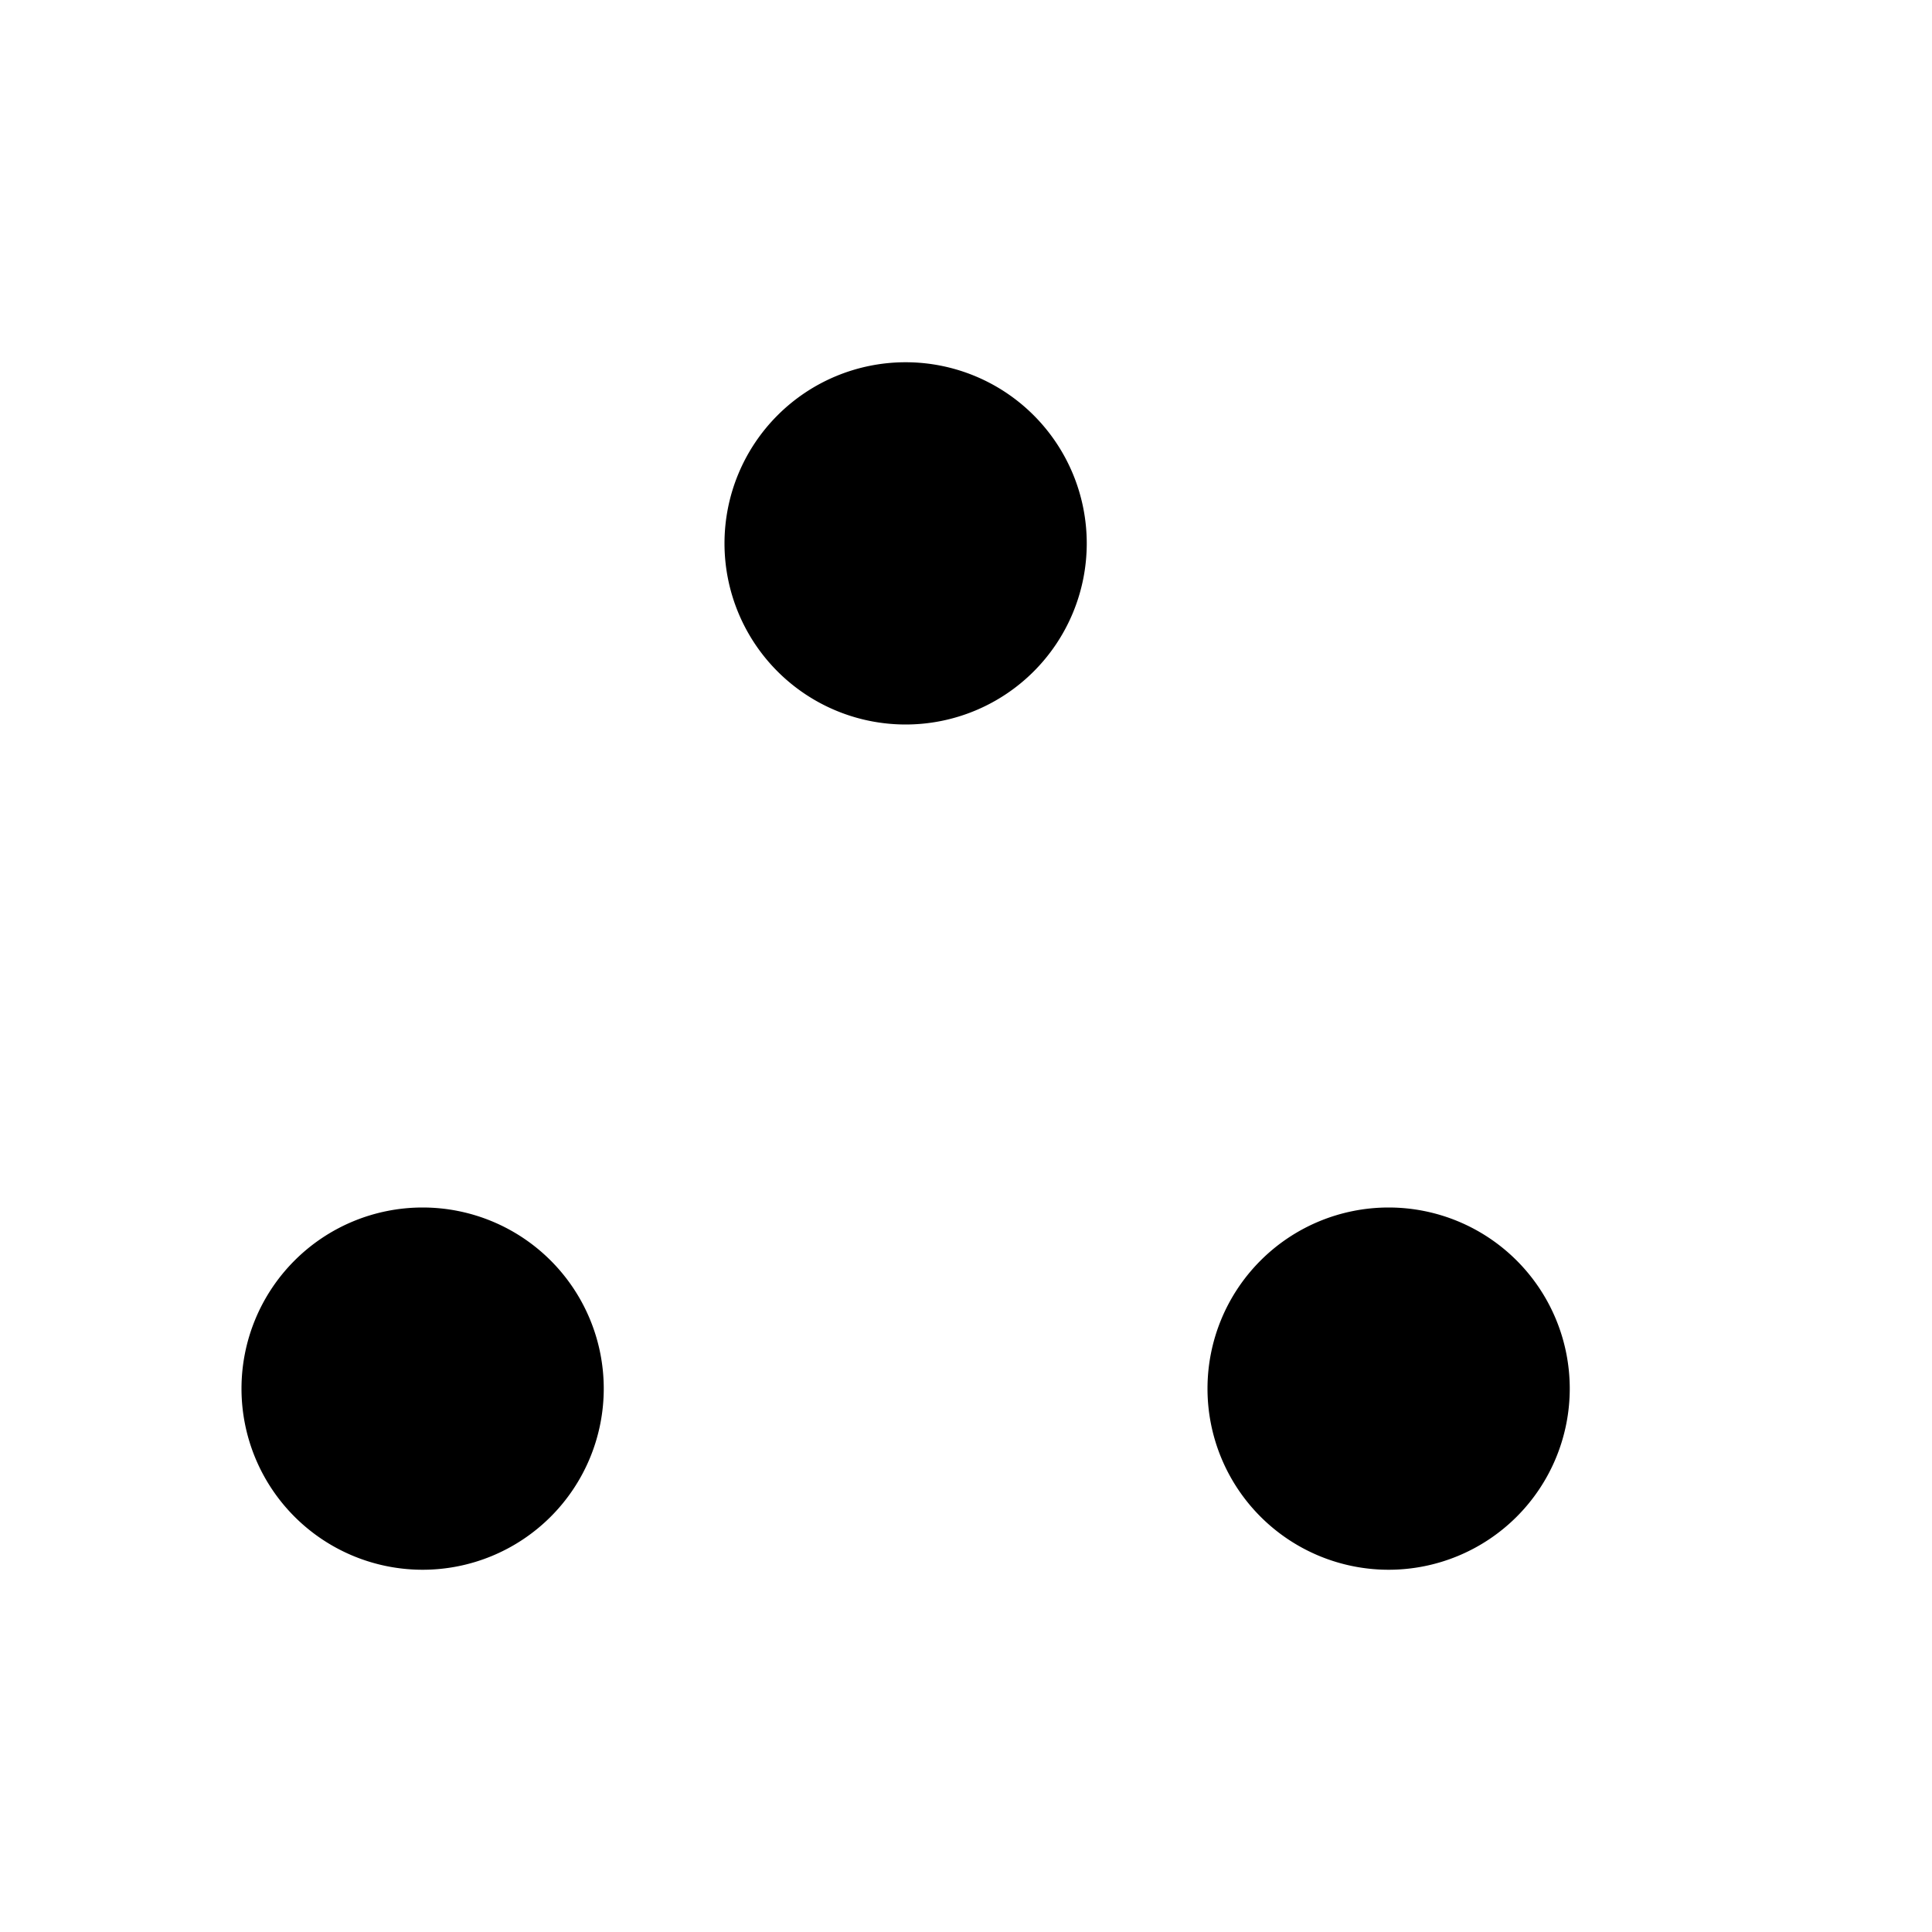 <?xml version="1.0" encoding="utf-8" ?>
<svg baseProfile="full" height="16" version="1.1" width="16" xmlns="http://www.w3.org/2000/svg" xmlns:ev="http://www.w3.org/2001/xml-events" xmlns:xlink="http://www.w3.org/1999/xlink"><defs /><path d="M 7.5,3.0 A 1.5,1.5 0.0 0,0 6.0,4.5 A 1.5,1.5 0.0 0,0 7.5,6.0 A 1.5,1.5 0.0 0,0 9.0,4.5 A 1.5,1.5 0.0 0,0 7.5,3.0 M 3.5,10.0 A 1.5,1.5 0.0 0,0 2.0,11.5 A 1.5,1.5 0.0 0,0 3.5,13.0 A 1.5,1.5 0.0 0,0 5.0,11.5 A 1.5,1.5 0.0 0,0 3.5,10.0 M 11.5,10.0 A 1.5,1.5 0.0 0,0 10.0,11.5 A 1.5,1.5 0.0 0,0 11.5,13.0 A 1.5,1.5 0.0 0,0 13.0,11.5 A 1.5,1.5 0.0 0,0 11.5,10.0" fill="#000" /></svg>